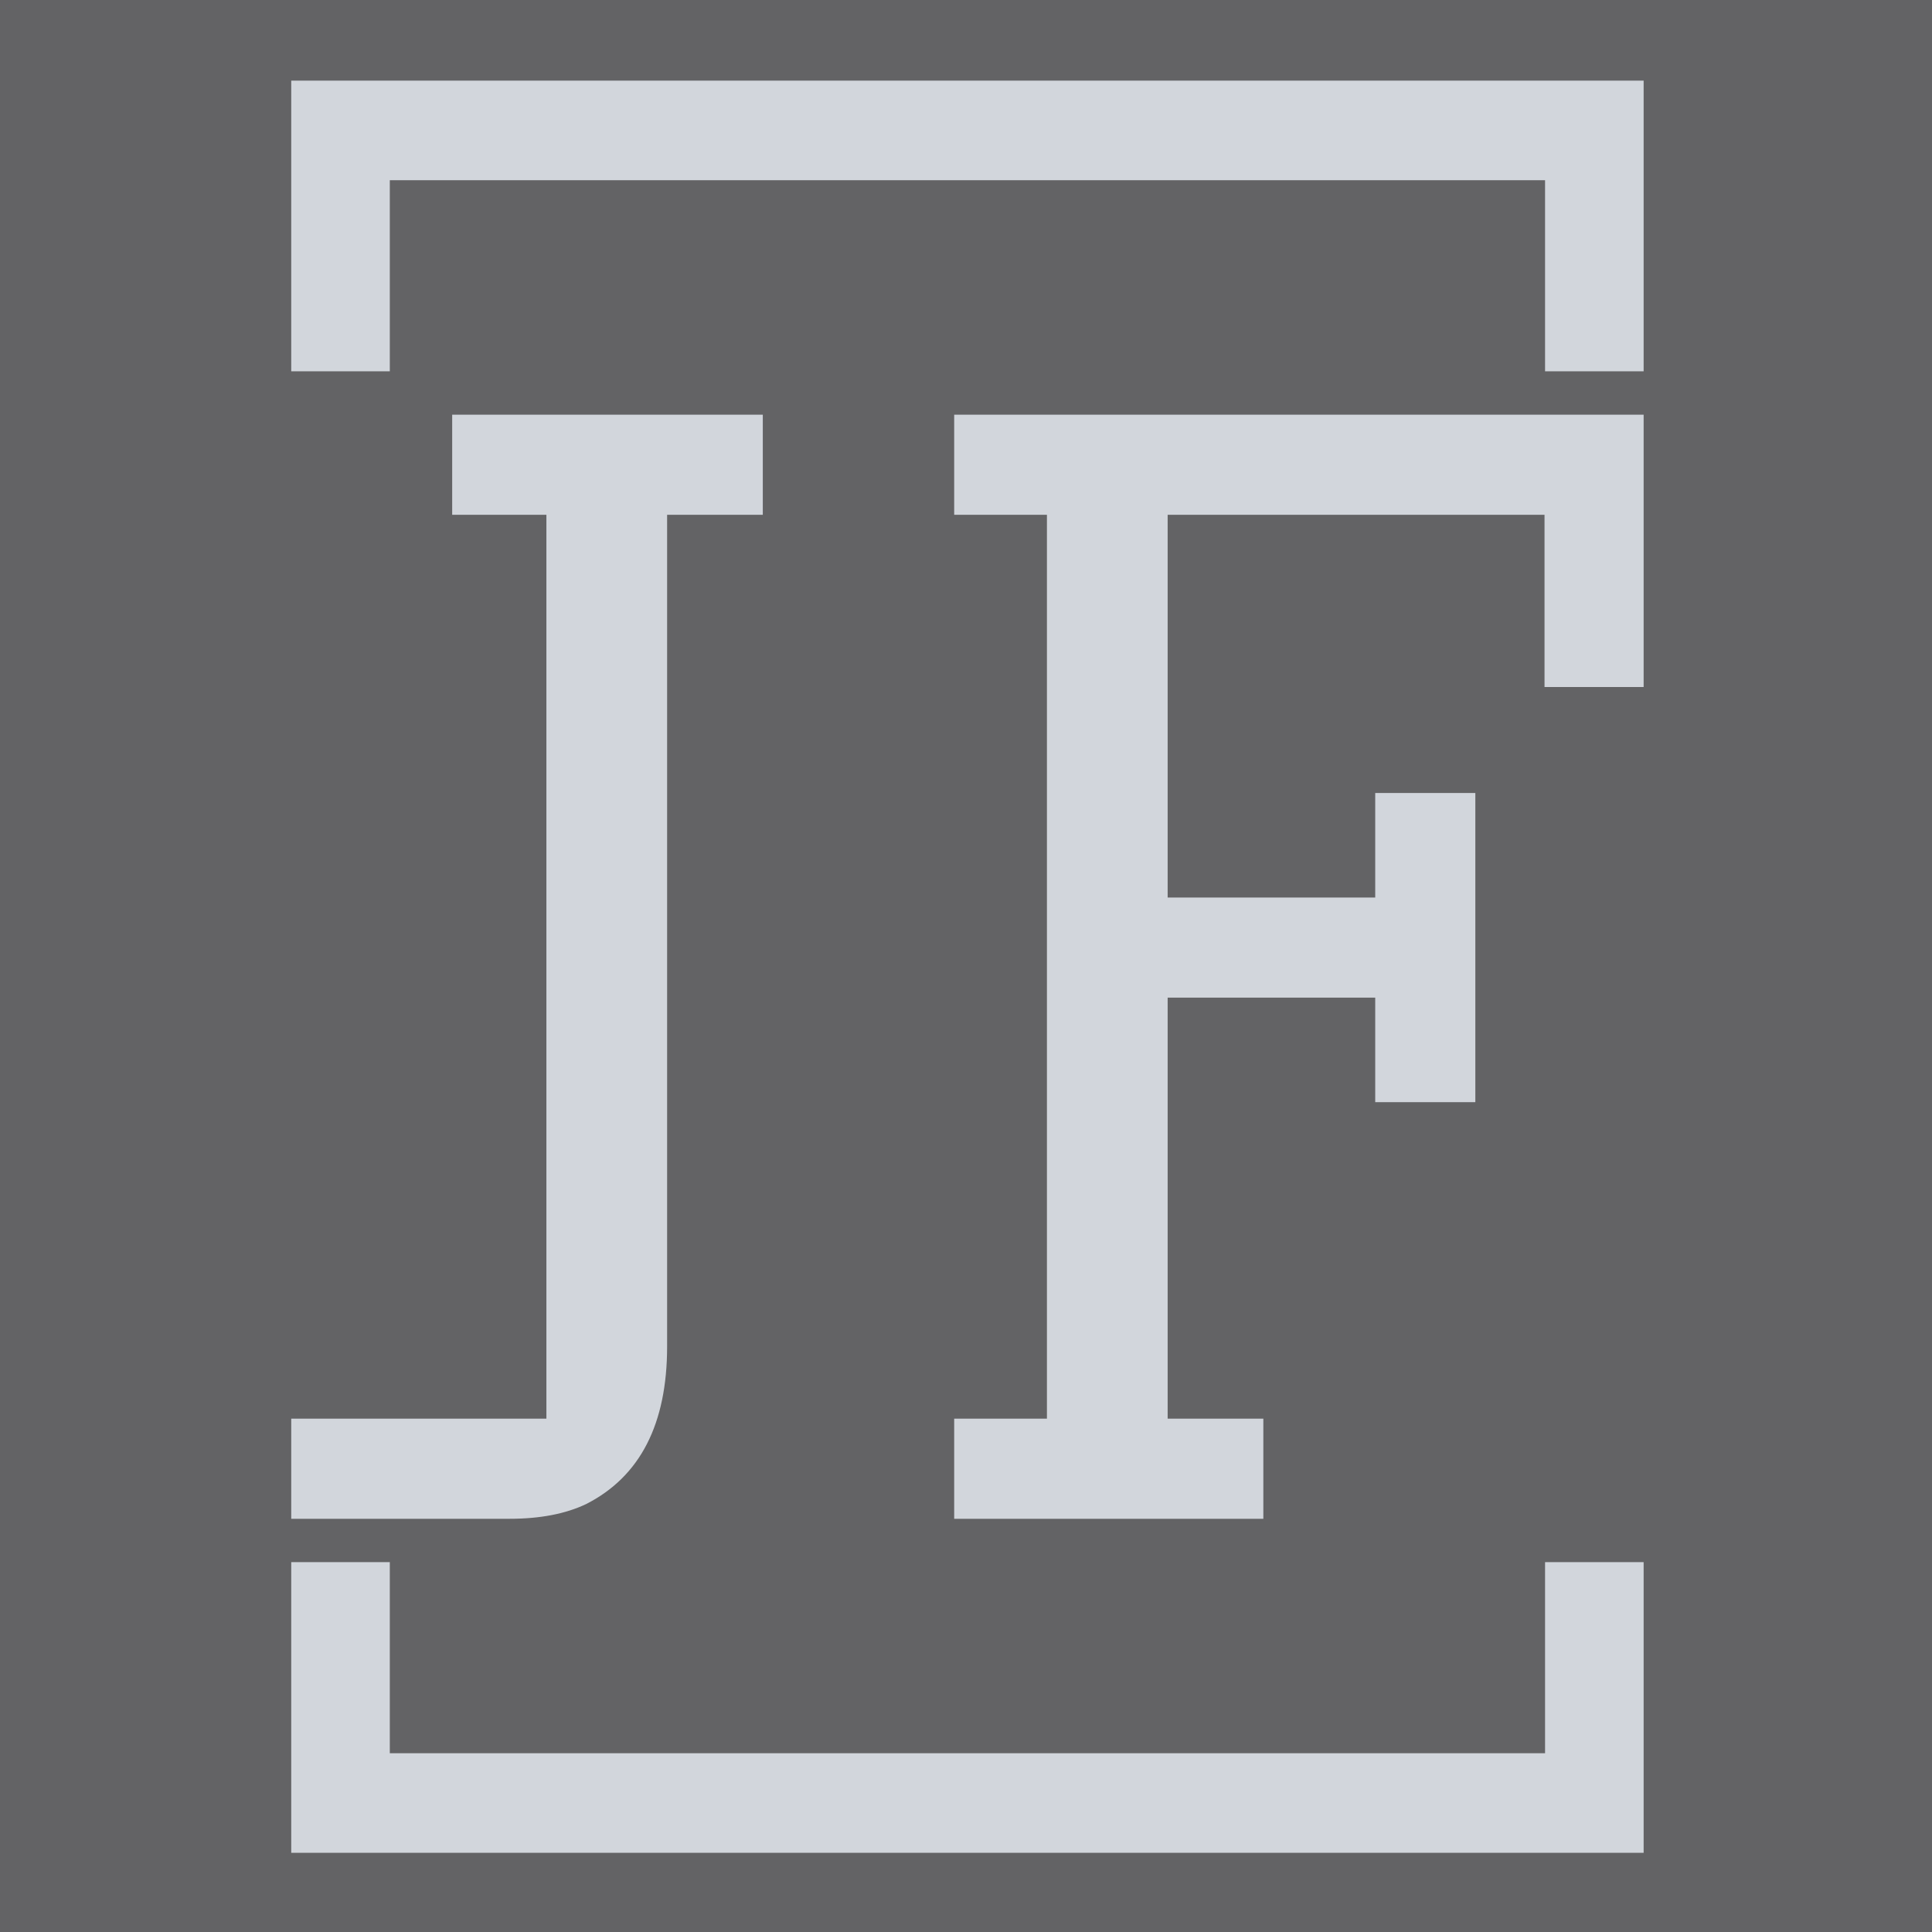 <svg xmlns="http://www.w3.org/2000/svg" version="1.1" xmlns:xlink="http://www.w3.org/1999/xlink" xmlns:svgjs="http://svgjs.dev/svgjs" width="1000" height="1000" viewBox="0 0 1000 1000"><rect width="1000" height="1000" fill="#636365"></rect><g transform="matrix(0.7,0,0,0.7,150.744,38.374)"><svg viewBox="0 0 187 247" data-background-color="#636365" preserveAspectRatio="xMidYMid meet" height="1320" width="1000" xmlns="http://www.w3.org/2000/svg" xmlns:xlink="http://www.w3.org/1999/xlink"><g id="tight-bounds" transform="matrix(1,0,0,1,-0.199,-0.1)"><svg viewBox="0 0 187.397 247.2" height="247.2" width="187.397"><g><svg></svg></g><g><svg viewBox="0 0 187.397 247.2" height="247.2" width="187.397"><g transform="matrix(1,0,0,1,0,47.215)"><svg viewBox="0 0 187.397 152.77" height="152.77" width="187.397"><g><svg viewBox="0 0 187.397 152.77" height="152.77" width="187.397"><g><svg viewBox="0 0 187.397 152.77" height="152.77" width="187.397"><g><svg viewBox="0 0 187.397 152.77" height="152.77" width="187.397"><g><svg viewBox="0 0 187.397 152.77" height="152.77" width="187.397"><g><svg viewBox="0 0 187.397 152.77" height="152.77" width="187.397"><g transform="matrix(1,0,0,1,0,0)"><svg width="187.397" viewBox="1 -37.5 46 37.5" height="152.77" data-palette-color="#d2d6dc"><path d="M17.05-37.5L17.05-34.1 13.8-34.1 13.8-5.85Q13.8-1.9 11.05-0.5L11.05-0.5Q10 0 8.45 0L8.45 0 1 0 1-3.4 9.7-3.4 9.7-34.1 6.5-34.1 6.5-37.5 17.05-37.5ZM37.85-14.15L37.85-17.7 30.8-17.7 30.8-3.4 34.05-3.4 34.05 0 23.55 0 23.55-3.4 26.7-3.4 26.7-34.1 23.55-34.1 23.55-37.5 47-37.5 47-28.25 43.6-28.25 43.6-34.1 30.8-34.1 30.8-21.1 37.85-21.1 37.85-24.65 41.25-24.65 41.25-14.15 37.85-14.15Z" opacity="1" transform="matrix(1,0,0,1,0,0)" fill="#d2d6dc" class="undefined-text-0" data-fill-palette-color="primary" id="text-0"></path></svg></g></svg></g></svg></g></svg></g><g></g></svg></g></svg></g></svg></g><path d="M0 41.215L0 1 187.397 1 187.397 41.215 173.62 41.215 173.62 14.777 13.777 14.777 13.777 41.215 0 41.215M0 205.985L0 246.2 187.397 246.2 187.397 205.985 173.62 205.985 173.62 232.423 13.777 232.423 13.777 205.985 0 205.985" fill="#d2d6dc" stroke="transparent" data-fill-palette-color="primary"></path></svg></g><defs></defs></svg><rect width="187.397" height="247.2" fill="none" stroke="none" visibility="hidden"></rect></g></svg></g></svg>